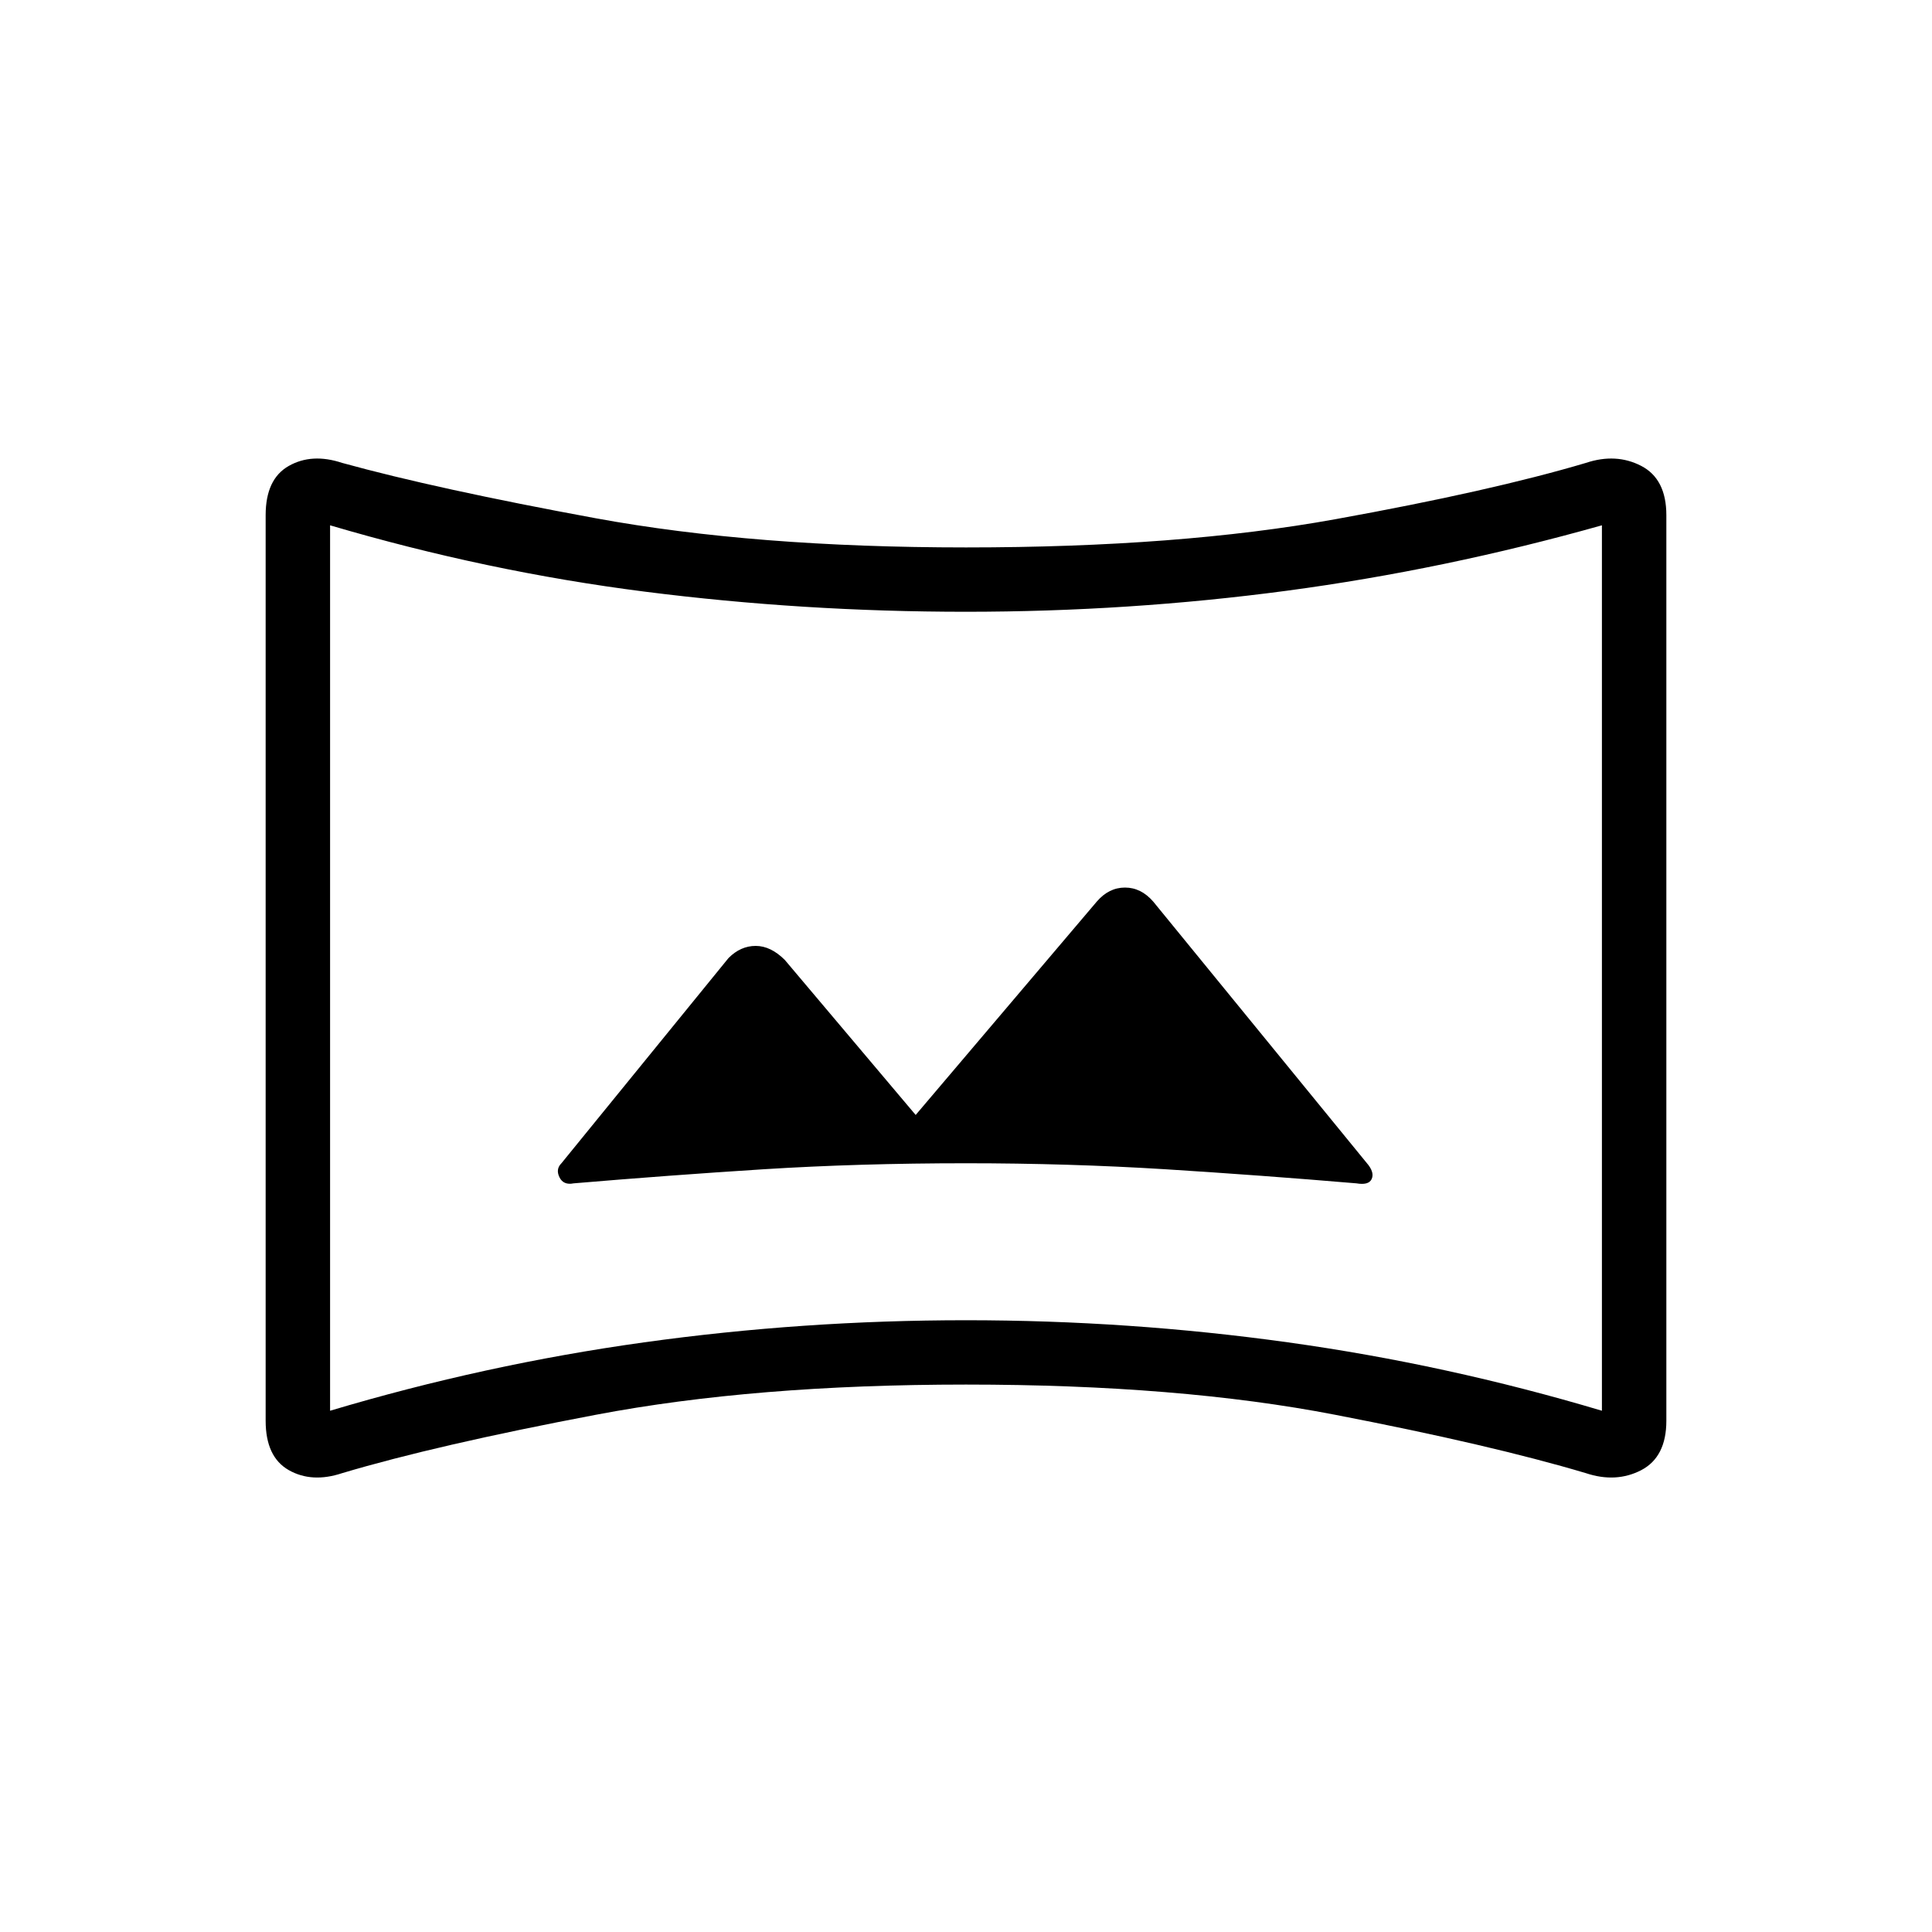 <svg xmlns="http://www.w3.org/2000/svg" height="20" width="20"><path d="M5.938 12.25q.979-.083 1.968-.146.99-.062 2.094-.062 1.062 0 2.062.062 1 .063 1.98.146.125.021.156-.042.031-.062-.031-.146l-2.229-2.729q-.126-.145-.292-.145-.167 0-.292.145l-1.875 2.209-1.354-1.604q-.146-.146-.302-.146t-.281.125l-1.73 2.125q-.062.062-.02.146.041.083.146.062Zm-2.396 3q-.313.104-.552-.031-.24-.136-.24-.511V5.333q0-.375.24-.51.239-.135.552-.031.979.27 2.625.573 1.645.302 3.833.302 2.208 0 3.823-.292 1.615-.292 2.594-.583.312-.104.573.031.26.135.26.51v9.375q0 .375-.26.511-.261.135-.573.031-.979-.292-2.594-.604-1.615-.313-3.823-.313-2.188 0-3.833.313-1.646.312-2.625.604Zm-.125-.646q1.604-.479 3.25-.708 1.645-.229 3.333-.229 1.688 0 3.333.229 1.646.229 3.25.708V5.438q-1.625.458-3.26.677-1.635.218-3.323.218t-3.323-.208q-1.635-.208-3.26-.687ZM10 10.021Z"/></svg>